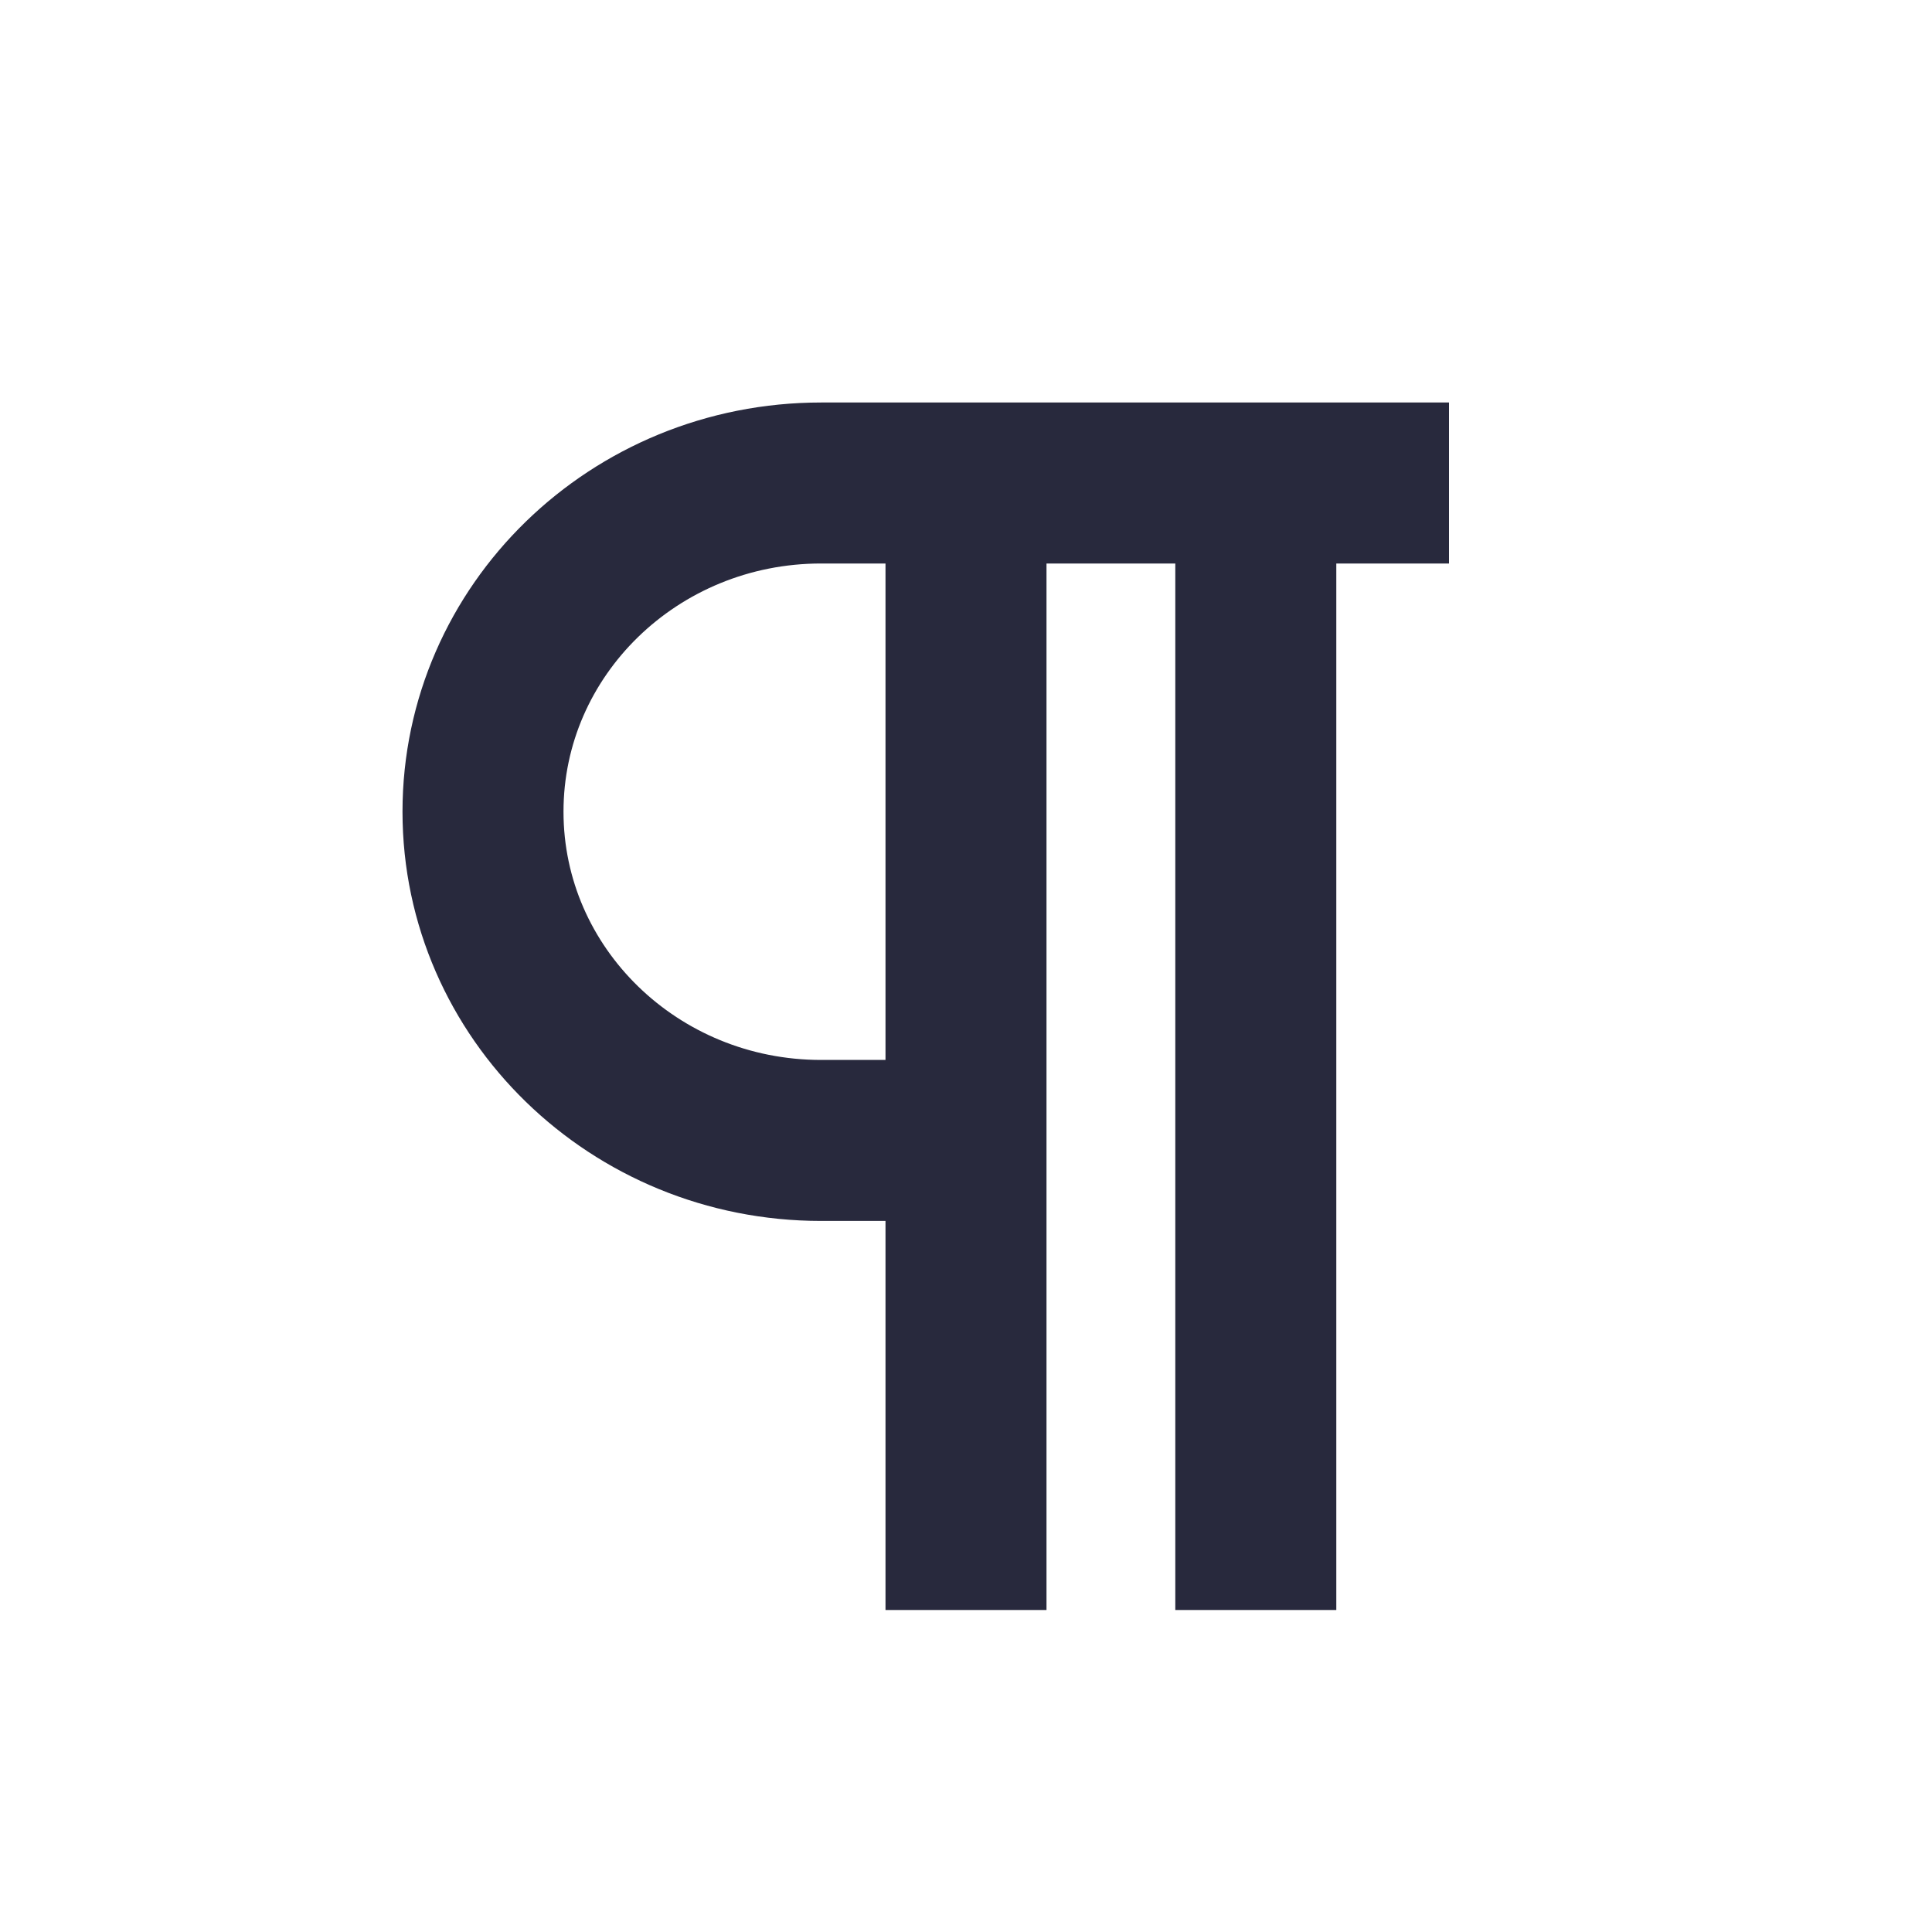 <svg width="24" height="24" viewBox="0 0 24 24" fill="none" xmlns="http://www.w3.org/2000/svg">
<path d="M18 6H15.6M15.6 6V20M15.6 6H12M12 6H10.2C7.88 6 6 7.828 6 10.083C6 12.338 7.88 14.167 10.2 14.167H12M12 6V14.167M12 20V14.167" stroke="#28293D" stroke-width="2"/>
</svg>
